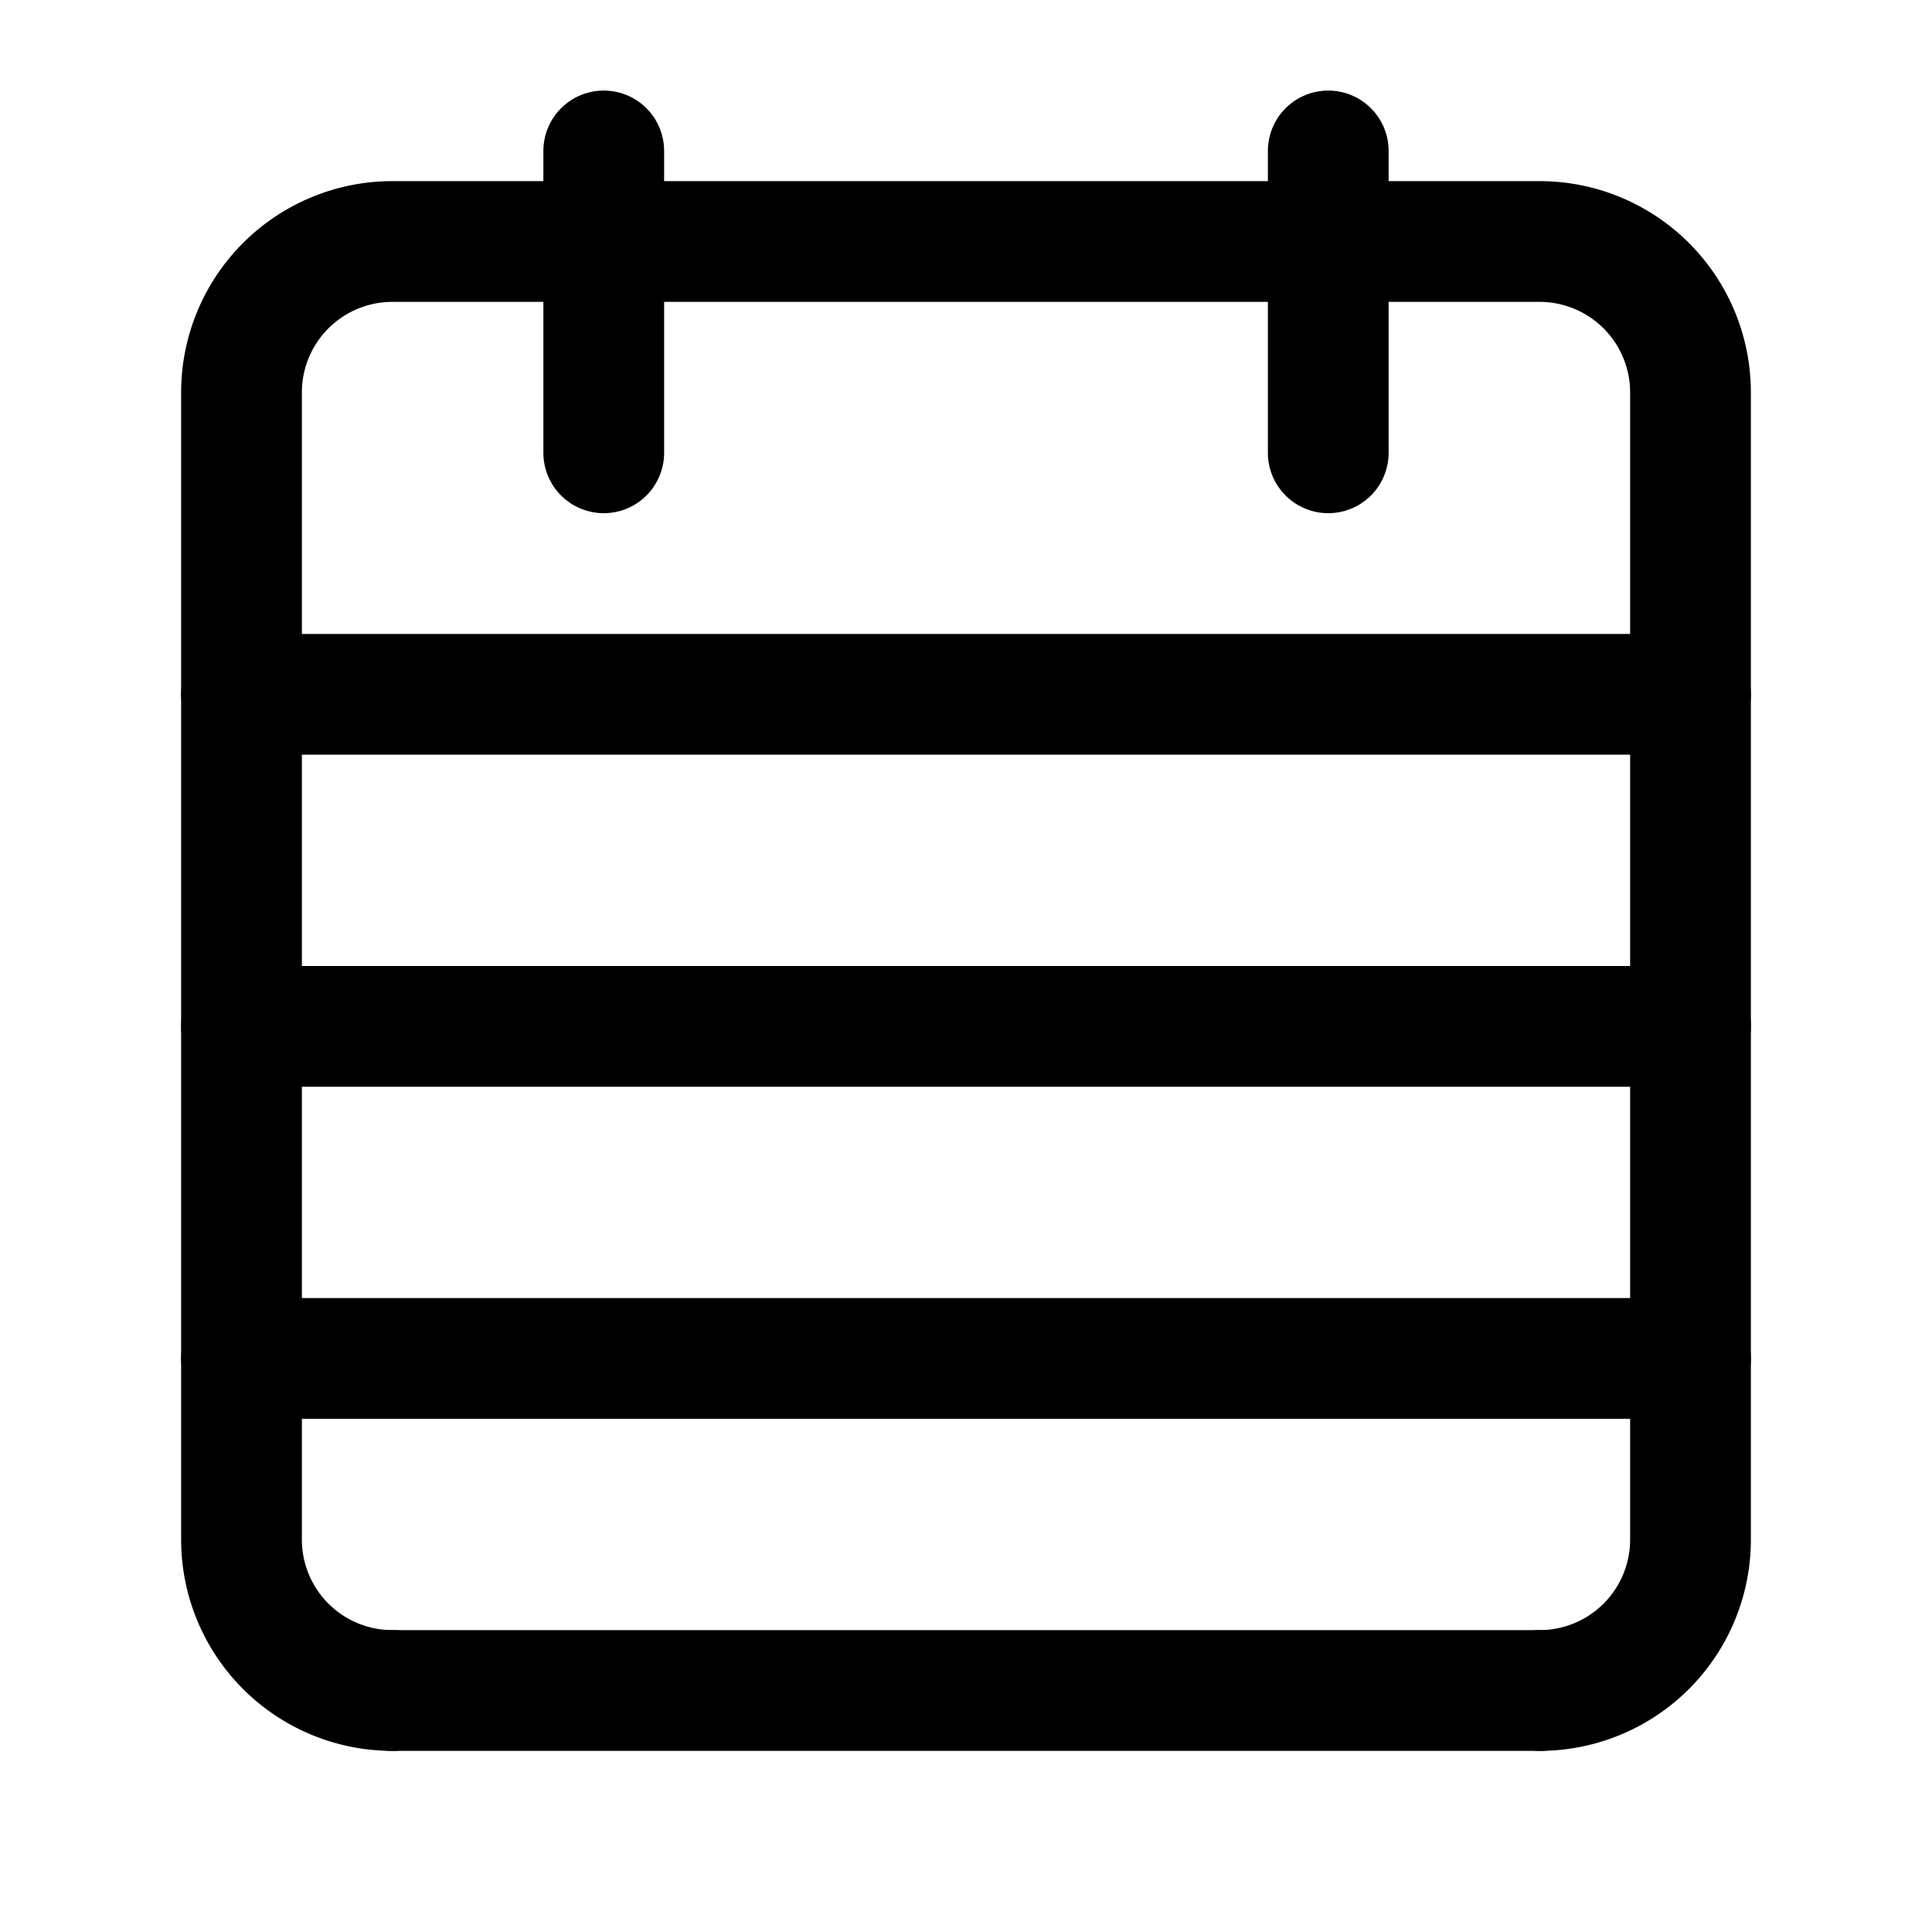 <svg xmlns="http://www.w3.org/2000/svg" width="512" height="512" viewBox="0 0 512 512">
  <title>calendar-week</title>
  <path d="M104,448a40,40,0,0,1-40-40V104a40,40,0,0,1,40-40H408a40,40,0,0,1,40,40V408a40,40,0,0,1-40,40" fill="none" stroke="#000" stroke-linecap="round" stroke-linejoin="round" stroke-width="32"/>
  <line x1="408" y1="448" x2="104" y2="448" fill="none" stroke="#000" stroke-linecap="round" stroke-linejoin="round" stroke-width="32"/>
  <line x1="160" y1="40" x2="160" y2="120" fill="none" stroke="#000" stroke-linecap="round" stroke-linejoin="round" stroke-width="32"/>
  <line x1="352" y1="40" x2="352" y2="120" fill="none" stroke="#000" stroke-linecap="round" stroke-linejoin="round" stroke-width="32"/>
  <line x1="64" y1="184" x2="448" y2="184" fill="none" stroke="#000" stroke-linecap="round" stroke-linejoin="round" stroke-width="32"/>
  <line x1="64" y1="272" x2="448" y2="272" fill="none" stroke="#000" stroke-linecap="round" stroke-linejoin="round" stroke-width="32"/>
  <line x1="64" y1="360" x2="448" y2="360" fill="none" stroke="#000" stroke-linecap="round" stroke-linejoin="round" stroke-width="32"/>
</svg>
